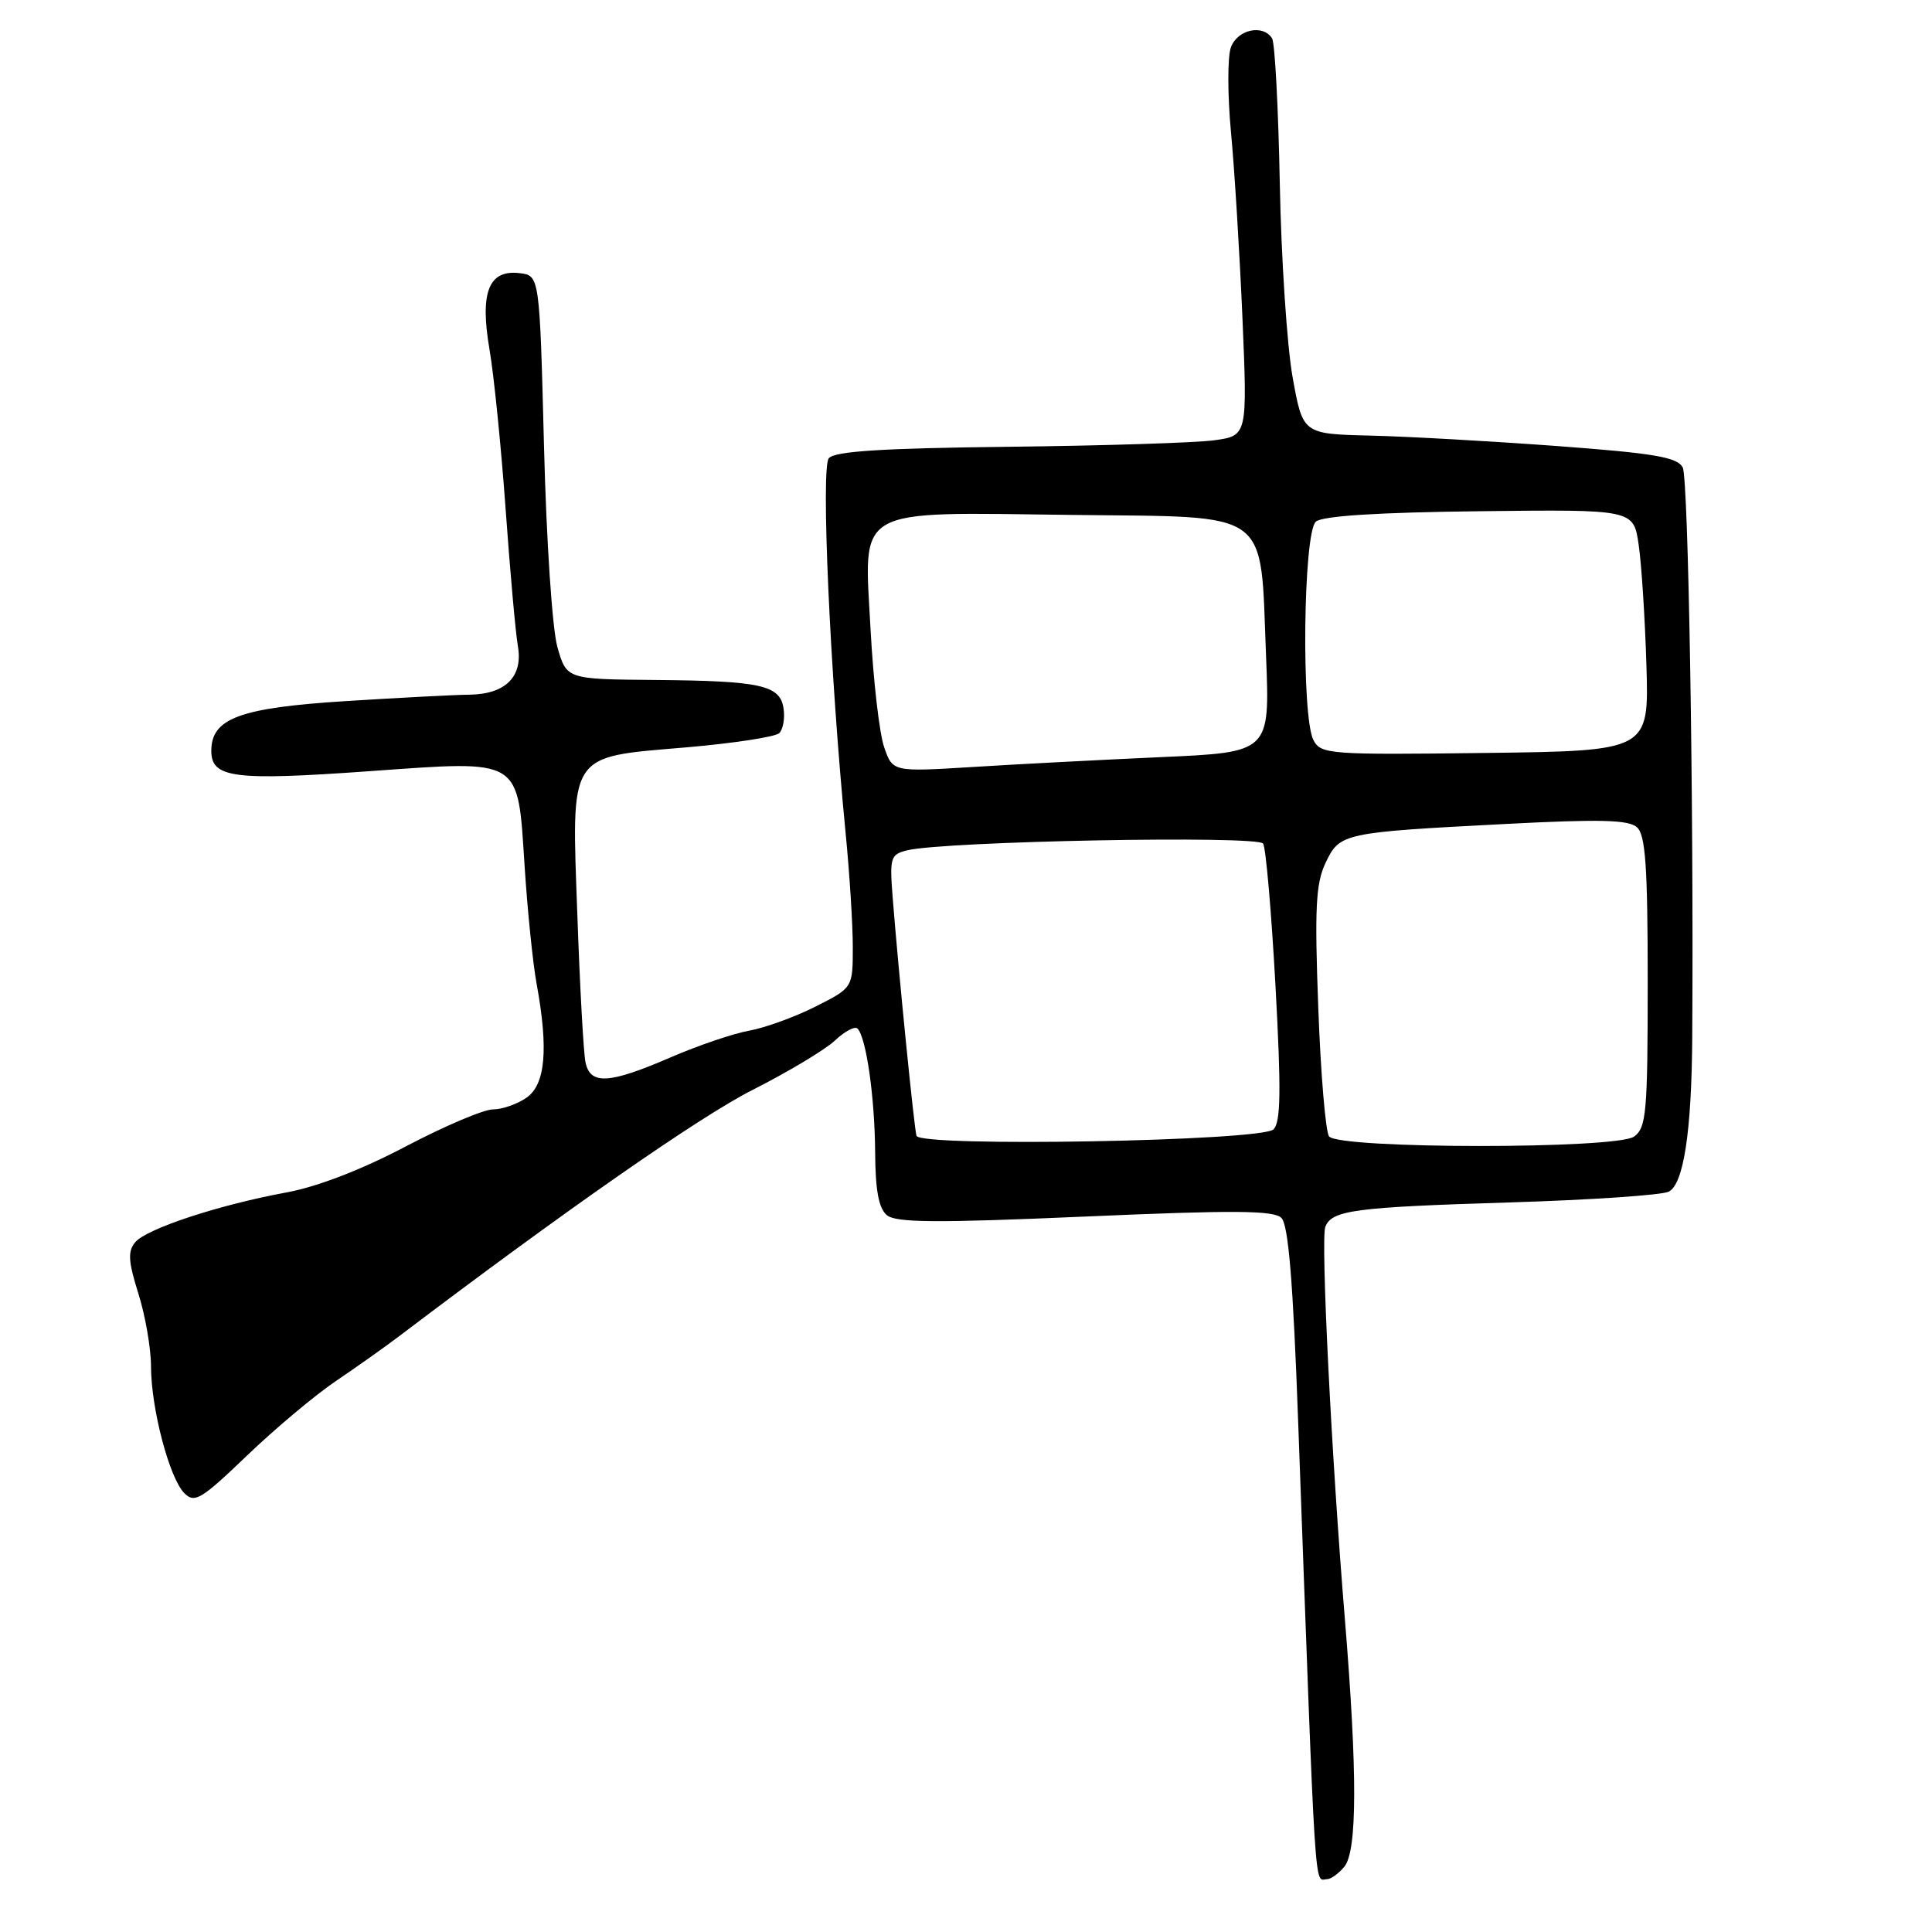 <?xml version="1.0" encoding="UTF-8" standalone="no"?>
<!DOCTYPE svg PUBLIC "-//W3C//DTD SVG 1.1//EN" "http://www.w3.org/Graphics/SVG/1.1/DTD/svg11.dtd" >
<svg xmlns="http://www.w3.org/2000/svg" xmlns:xlink="http://www.w3.org/1999/xlink" version="1.1" viewBox="0 0 256 256">
 <g >
 <path fill="currentColor"
d=" M 178.13 247.35 C 179.85 245.27 179.87 234.86 178.20 214.50 C 176.43 193.04 174.99 164.19 175.61 162.57 C 176.46 160.36 179.42 159.96 200.00 159.33 C 210.72 159.00 220.23 158.36 221.12 157.90 C 223.09 156.89 224.15 149.94 224.23 137.50 C 224.44 106.12 223.72 63.34 222.97 61.94 C 222.24 60.57 219.20 60.06 206.29 59.10 C 197.60 58.46 186.48 57.83 181.56 57.72 C 172.63 57.50 172.63 57.50 171.28 50.00 C 170.54 45.88 169.77 34.33 169.58 24.34 C 169.39 14.36 168.93 5.69 168.56 5.09 C 167.37 3.18 163.99 3.89 163.11 6.25 C 162.64 7.49 162.65 12.55 163.11 17.50 C 163.58 22.45 164.26 33.53 164.63 42.11 C 165.29 57.73 165.29 57.73 160.89 58.34 C 158.48 58.67 146.23 59.06 133.68 59.20 C 116.86 59.39 110.59 59.79 109.82 60.72 C 108.76 61.99 109.98 89.16 112.04 110.29 C 112.57 115.67 113.00 122.51 113.00 125.49 C 113.00 130.89 113.00 130.89 108.01 133.40 C 105.27 134.78 101.33 136.20 99.26 136.57 C 97.19 136.94 92.50 138.53 88.83 140.12 C 80.68 143.64 78.20 143.78 77.58 140.75 C 77.32 139.51 76.84 130.82 76.51 121.43 C 75.72 99.49 75.14 100.38 90.93 99.03 C 97.21 98.49 102.76 97.64 103.26 97.14 C 103.76 96.64 104.02 95.18 103.83 93.91 C 103.39 90.78 100.86 90.22 86.79 90.10 C 75.08 90.00 75.08 90.00 73.86 85.75 C 73.18 83.34 72.40 71.77 72.08 59.00 C 71.50 36.50 71.50 36.50 68.82 36.19 C 64.74 35.72 63.56 38.74 64.87 46.36 C 65.45 49.74 66.41 59.25 67.00 67.50 C 67.59 75.75 68.32 83.89 68.62 85.60 C 69.33 89.65 67.00 91.99 62.18 92.05 C 60.16 92.07 52.79 92.46 45.80 92.90 C 31.75 93.79 28.00 95.18 28.00 99.50 C 28.00 103.09 30.98 103.47 48.91 102.19 C 69.29 100.74 68.57 100.30 69.51 114.71 C 69.89 120.64 70.61 127.70 71.11 130.39 C 72.69 139.02 72.27 143.70 69.78 145.44 C 68.56 146.30 66.55 147.00 65.33 147.00 C 64.10 147.00 58.90 149.21 53.78 151.90 C 47.92 154.99 42.05 157.25 37.98 158.00 C 29.04 159.64 19.40 162.81 17.91 164.61 C 16.91 165.81 17.00 167.15 18.33 171.39 C 19.25 174.30 20.01 178.66 20.01 181.09 C 20.03 186.69 22.45 195.87 24.43 197.86 C 25.79 199.22 26.66 198.69 32.72 192.88 C 36.45 189.30 41.75 184.86 44.50 183.00 C 47.25 181.14 51.08 178.43 53.00 176.97 C 74.89 160.38 92.73 147.95 99.74 144.41 C 104.44 142.03 109.34 139.09 110.64 137.87 C 111.93 136.65 113.28 135.94 113.62 136.29 C 114.78 137.44 115.91 145.40 115.96 152.63 C 115.99 157.74 116.43 160.11 117.52 161.02 C 118.73 162.02 124.07 162.06 143.77 161.20 C 163.51 160.34 168.76 160.37 169.79 161.38 C 170.72 162.29 171.34 169.82 172.02 188.57 C 174.40 253.46 174.11 249.00 175.85 249.00 C 176.35 249.00 177.37 248.26 178.13 247.35 Z  M 121.44 150.50 C 121.13 149.47 119.07 128.93 118.28 118.88 C 117.87 113.65 118.00 113.22 120.17 112.68 C 125.05 111.46 166.68 110.67 167.37 111.78 C 167.74 112.38 168.47 120.87 169.01 130.66 C 169.77 144.54 169.71 148.71 168.74 149.65 C 167.14 151.21 121.90 152.02 121.44 150.50 Z  M 176.11 150.58 C 175.65 149.98 175.00 142.33 174.68 133.56 C 174.18 120.32 174.35 117.07 175.64 114.34 C 177.52 110.38 177.89 110.30 199.50 109.18 C 212.01 108.53 215.81 108.62 216.91 109.62 C 218.04 110.64 218.33 114.83 218.33 130.09 C 218.33 147.39 218.15 149.42 216.53 150.60 C 214.24 152.28 177.43 152.26 176.11 150.58 Z  M 117.16 99.02 C 116.53 97.22 115.72 90.24 115.36 83.50 C 114.48 66.93 112.81 67.88 142.09 68.23 C 168.77 68.55 166.96 67.23 167.76 86.98 C 168.27 99.68 168.27 99.68 153.89 100.32 C 145.97 100.68 134.73 101.26 128.90 101.63 C 118.29 102.28 118.29 102.28 117.16 99.02 Z  M 174.05 98.09 C 172.41 95.03 172.68 70.51 174.37 69.11 C 175.27 68.36 182.70 67.89 196.10 67.74 C 216.45 67.50 216.45 67.50 217.13 72.17 C 217.51 74.74 217.97 81.94 218.16 88.17 C 218.50 99.50 218.50 99.50 196.80 99.77 C 176.14 100.03 175.04 99.94 174.05 98.09 Z "/>
</g>
</svg>